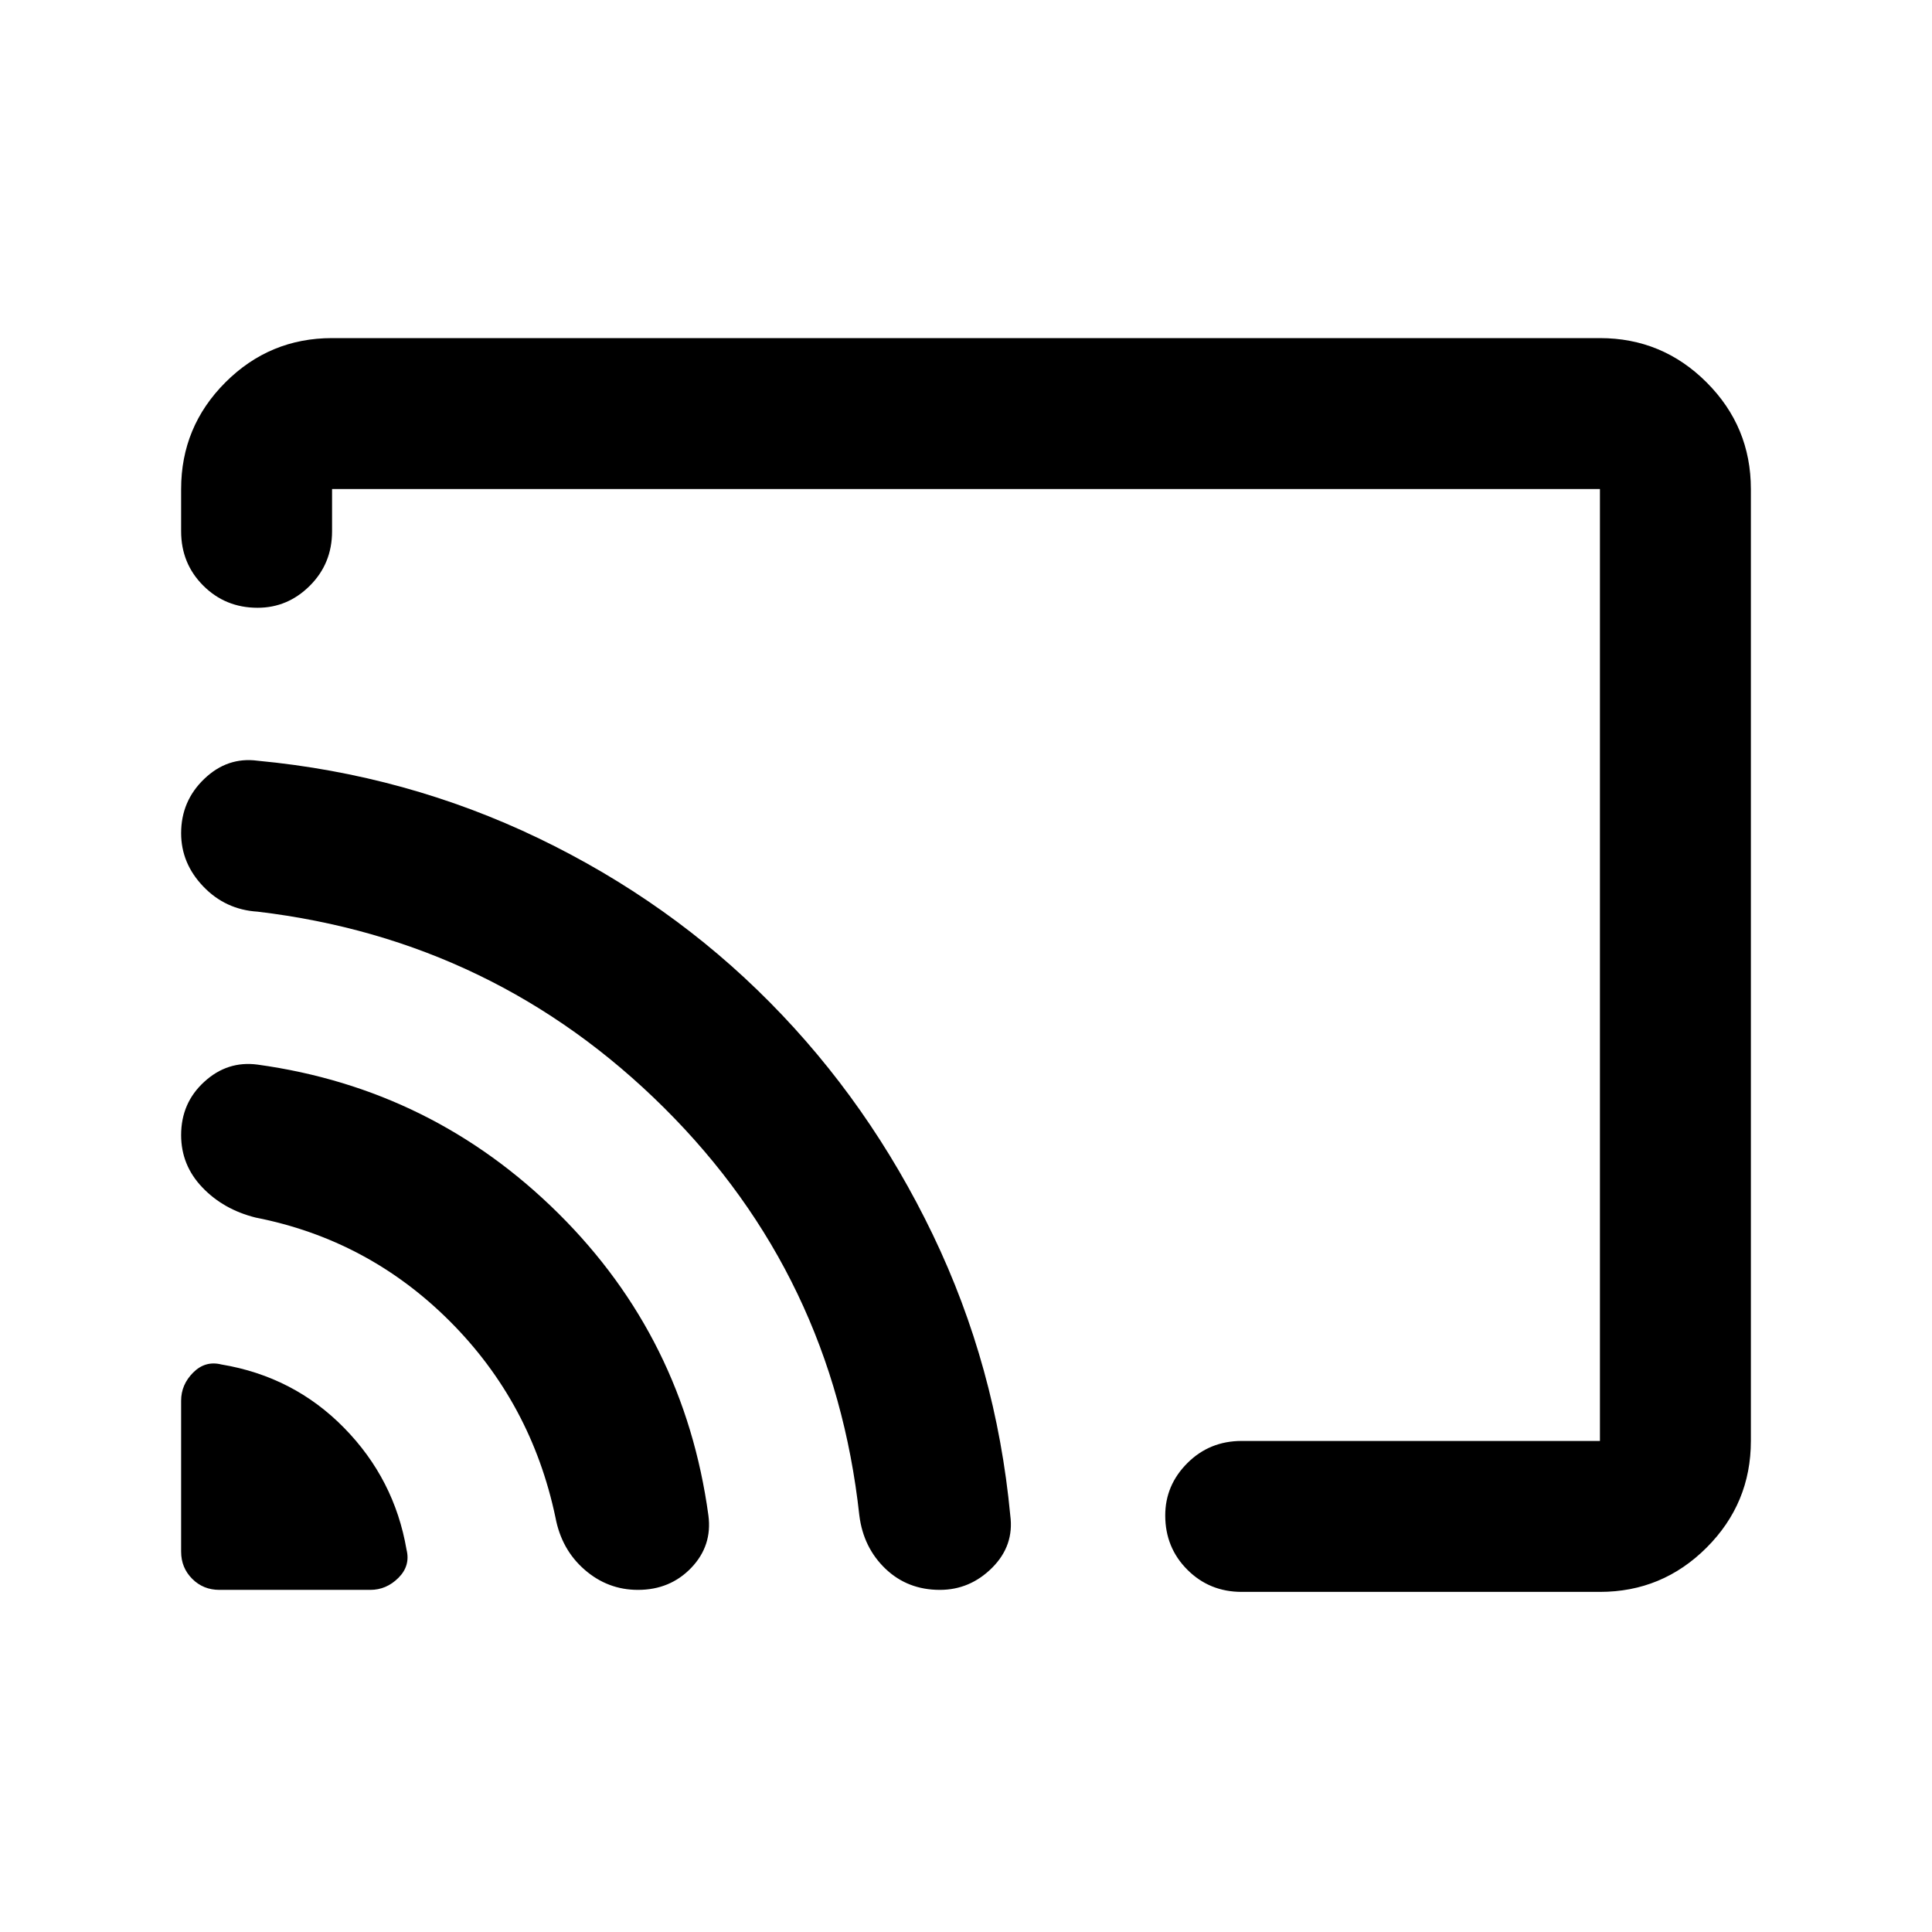 <svg xmlns="http://www.w3.org/2000/svg" height="24" width="24"><path d="M2.725 19.75H4.6Q4.8 19.75 4.95 19.6Q5.1 19.45 5.05 19.25Q4.9 18.375 4.275 17.738Q3.65 17.1 2.75 16.95Q2.55 16.9 2.4 17.05Q2.25 17.2 2.25 17.4V19.275Q2.25 19.475 2.388 19.613Q2.525 19.75 2.725 19.75ZM7.925 19.75Q8.325 19.75 8.588 19.475Q8.85 19.2 8.8 18.825Q8.5 16.625 6.938 15.075Q5.375 13.525 3.2 13.225Q2.825 13.175 2.538 13.438Q2.25 13.7 2.25 14.1Q2.25 14.475 2.513 14.75Q2.775 15.025 3.175 15.125Q4.575 15.4 5.588 16.413Q6.6 17.425 6.9 18.85Q6.975 19.25 7.263 19.5Q7.55 19.75 7.925 19.75ZM11.675 19.75Q12.05 19.75 12.325 19.475Q12.6 19.2 12.55 18.825Q12.375 16.975 11.588 15.338Q10.8 13.7 9.562 12.45Q8.325 11.2 6.688 10.412Q5.05 9.625 3.2 9.45Q2.825 9.4 2.538 9.675Q2.25 9.95 2.25 10.35Q2.25 10.725 2.525 11.012Q2.8 11.3 3.2 11.325Q6.15 11.675 8.25 13.762Q10.35 15.85 10.675 18.825Q10.725 19.225 11 19.488Q11.275 19.75 11.675 19.75ZM4.125 4.2H19.875Q20.65 4.2 21.2 4.75Q21.75 5.3 21.75 6.075V17.9Q21.75 18.675 21.2 19.225Q20.65 19.775 19.875 19.775H15.425Q15.025 19.775 14.75 19.5Q14.475 19.225 14.475 18.825Q14.475 18.45 14.75 18.175Q15.025 17.9 15.425 17.9H19.875Q19.875 17.9 19.875 17.9Q19.875 17.9 19.875 17.9V6.075Q19.875 6.075 19.875 6.075Q19.875 6.075 19.875 6.075H4.125Q4.125 6.075 4.125 6.075Q4.125 6.075 4.125 6.075V6.6Q4.125 7 3.85 7.275Q3.575 7.55 3.2 7.55Q2.8 7.55 2.525 7.275Q2.25 7 2.25 6.6V6.075Q2.25 5.3 2.8 4.75Q3.35 4.2 4.125 4.2ZM11.075 12.925Q11.075 12.925 11.075 12.925Q11.075 12.925 11.075 12.925Q11.075 12.925 11.075 12.925Q11.075 12.925 11.075 12.925Q11.075 12.925 11.075 12.925Q11.075 12.925 11.075 12.925Q11.075 12.925 11.075 12.925Q11.075 12.925 11.075 12.925Q11.075 12.925 11.075 12.925Q11.075 12.925 11.075 12.925Q11.075 12.925 11.075 12.925Q11.075 12.925 11.075 12.925Q11.075 12.925 11.075 12.925Q11.075 12.925 11.075 12.925Q11.075 12.925 11.075 12.925Q11.075 12.925 11.075 12.925Q11.075 12.925 11.075 12.925Q11.075 12.925 11.075 12.925Q11.075 12.925 11.075 12.925Q11.075 12.925 11.075 12.925Q11.075 12.925 11.075 12.925Q11.075 12.925 11.075 12.925Q11.075 12.925 11.075 12.925Q11.075 12.925 11.075 12.925Q11.075 12.925 11.075 12.925Q11.075 12.925 11.075 12.925Q11.075 12.925 11.075 12.925Q11.075 12.925 11.075 12.925Q11.075 12.925 11.075 12.925Q11.075 12.925 11.075 12.925Q11.075 12.925 11.075 12.925Q11.075 12.925 11.075 12.925Q11.075 12.925 11.075 12.925Q11.075 12.925 11.075 12.925Q11.075 12.925 11.075 12.925Q11.075 12.925 11.075 12.925Z"/></svg>